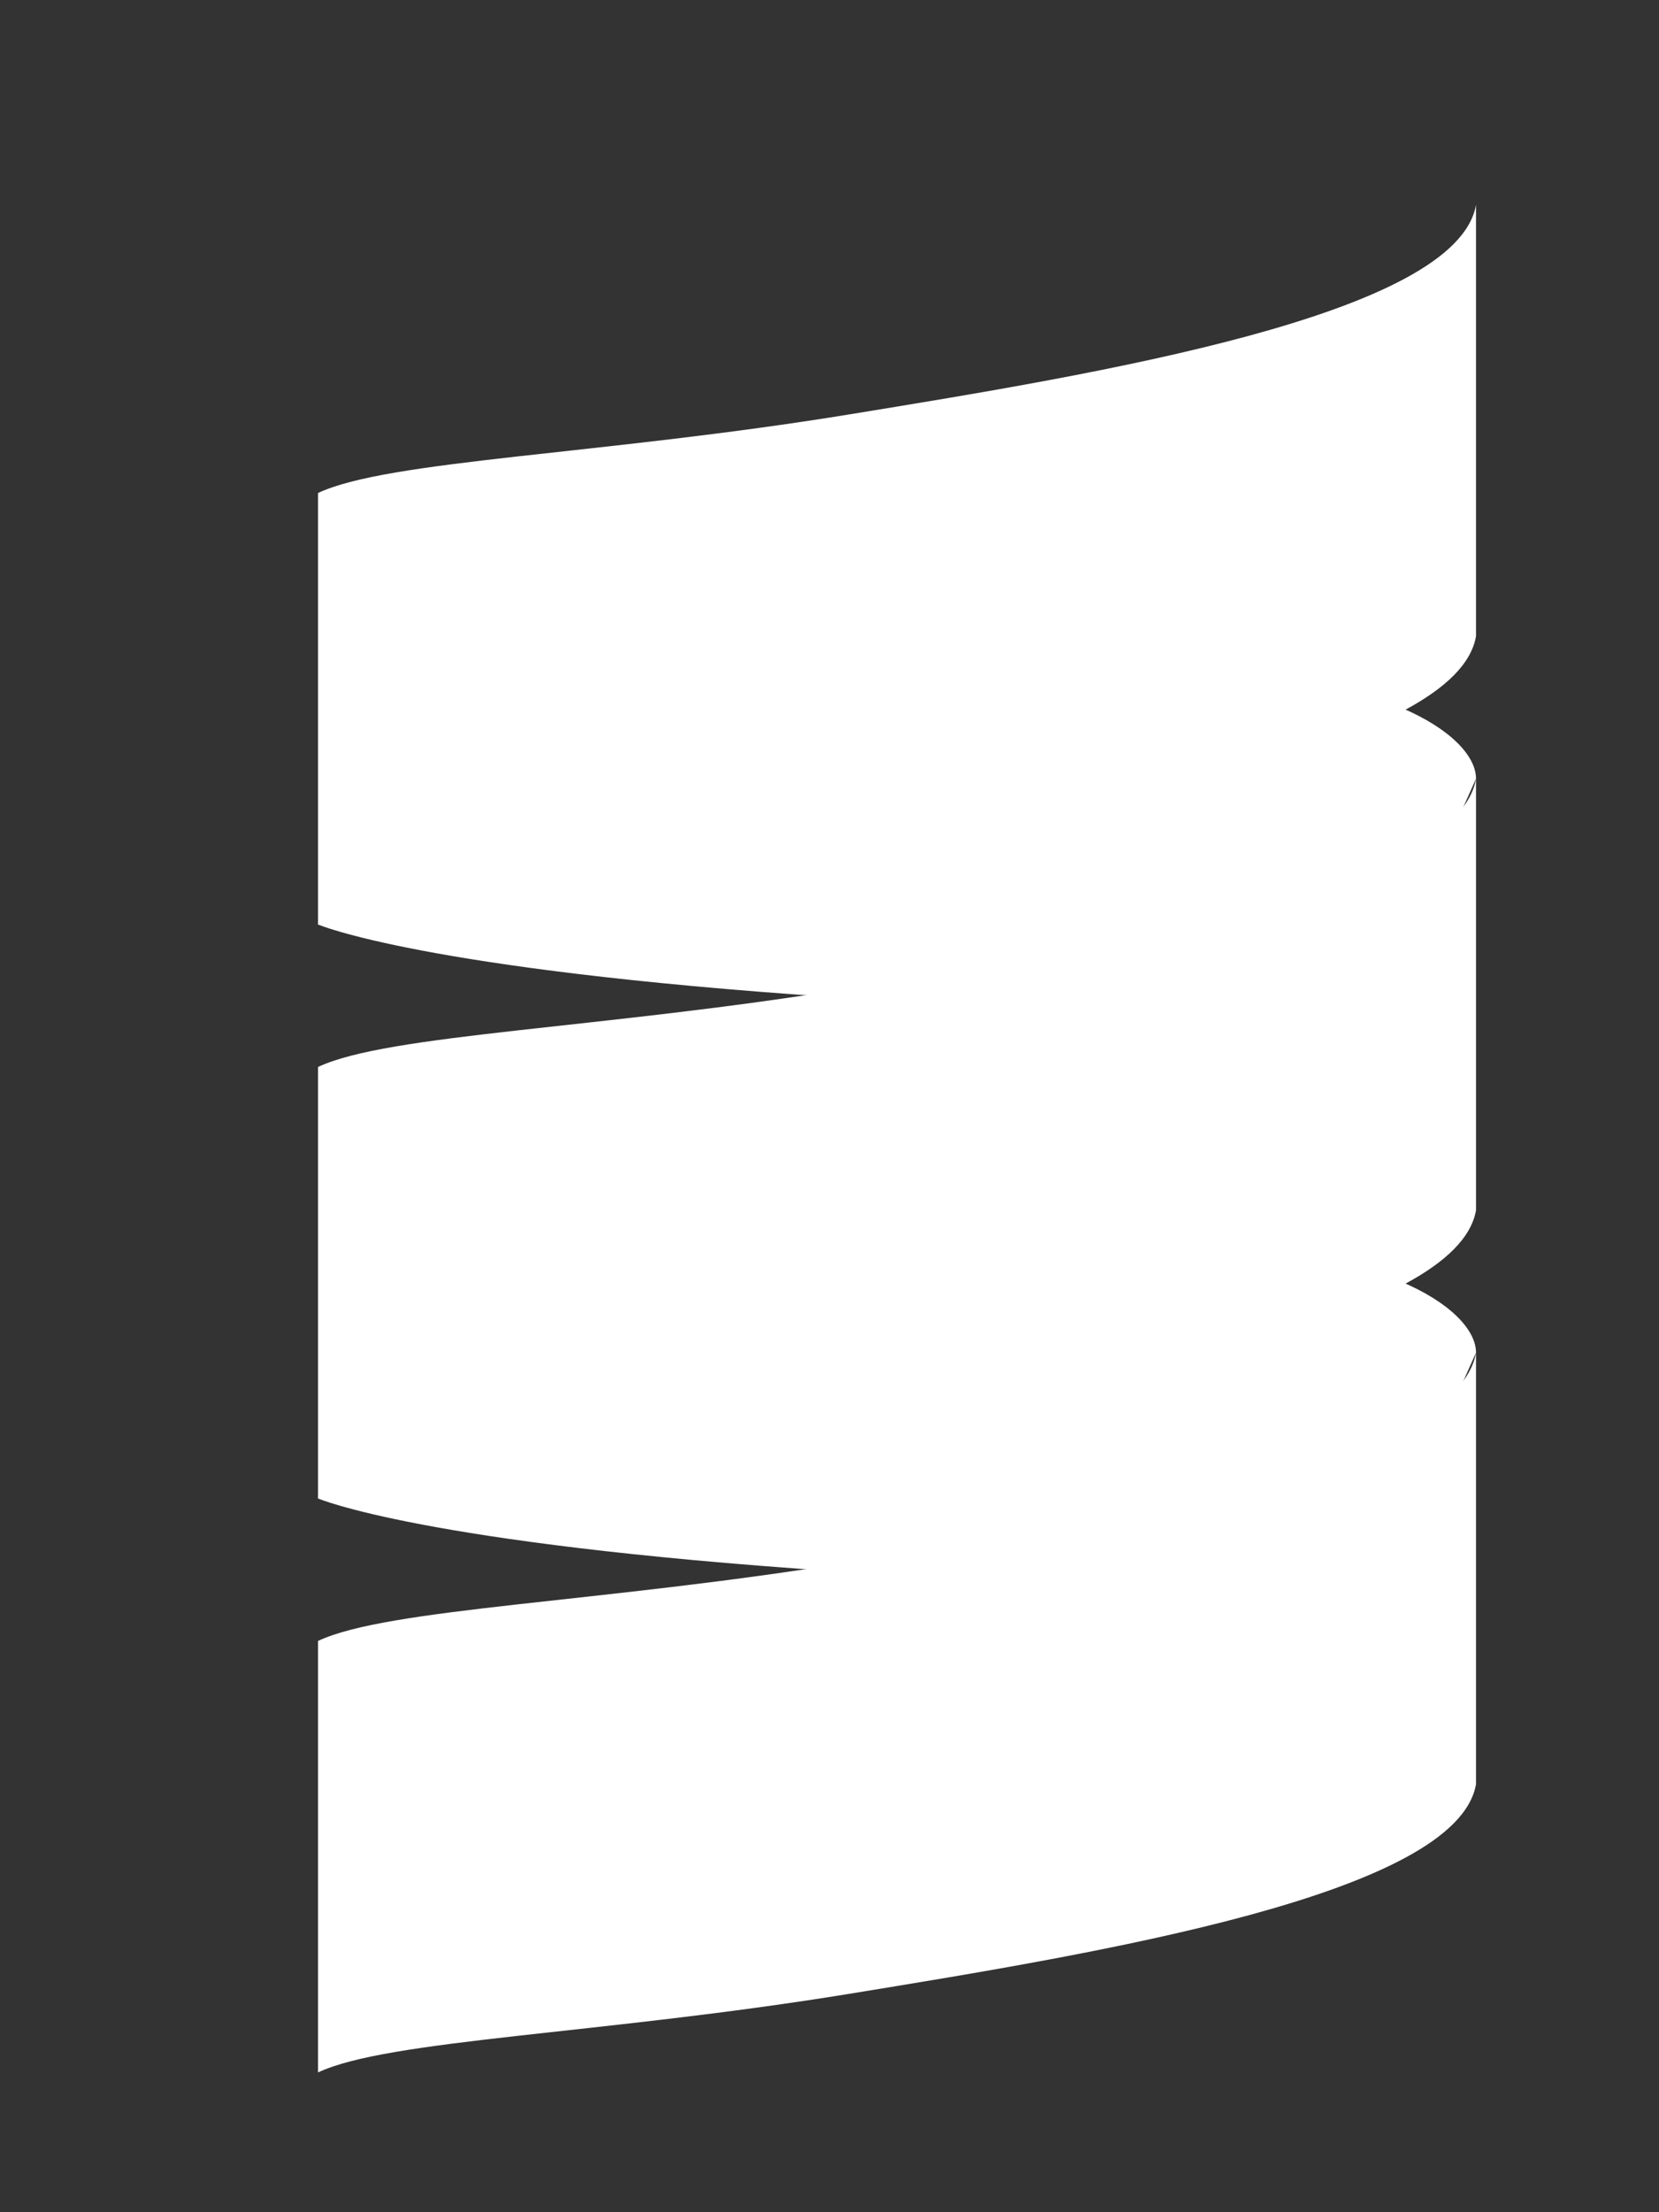 <?xml version="1.0" encoding="UTF-8" standalone="no"?>
<!-- Created with Inkscape (http://www.inkscape.org/) -->

<svg
   xmlns:dc="http://purl.org/dc/elements/1.1/"
   xmlns:cc="http://creativecommons.org/ns#"
   xmlns:rdf="http://www.w3.org/1999/02/22-rdf-syntax-ns#"
   xmlns:svg="http://www.w3.org/2000/svg"
   xmlns="http://www.w3.org/2000/svg"
   xmlns:sodipodi="http://sodipodi.sourceforge.net/DTD/sodipodi-0.dtd"
   xmlns:inkscape="http://www.inkscape.org/namespaces/inkscape"
   width="6mm"
   height="8mm"
   viewBox="0 0 6 8"
   version="1.1"
   id="svg4802"
   inkscape:version="0.92.2 (5c3e80d, 2017-08-06)"
   sodipodi:docname="scalaIconWhite.svg">
  <rect x="0" y="0" width="6" height="8" fill="#333333" stroke="none"/>
  <defs
     id="defs4796" />
  <sodipodi:namedview
     id="base"
     pagecolor="#ffffff"
     bordercolor="#666666"
     borderopacity="1.0"
     inkscape:pageopacity="0.0"
     inkscape:pageshadow="2"
     inkscape:zoom="1"
     inkscape:cx="-285.18809"
     inkscape:cy="148.58661"
     inkscape:document-units="mm"
     inkscape:current-layer="layer1"
     showgrid="false"
     inkscape:window-width="1366"
     inkscape:window-height="704"
     inkscape:window-x="0"
     inkscape:window-y="27"
     inkscape:window-maximized="1" />
  <g
     inkscape:label="Layer 1"
     inkscape:groupmode="layer"
     id="layer1"
     transform="translate(0,-289)">
    <g
       transform="matrix(0.012,0,0,0.012,-5.562,294.759)"
       id="g8591"
       style="fill:#ffffff;fill-opacity:1">
      <g
         id="g8532"
         style="fill:#ffffff;fill-opacity:1" />
      <g
         id="g8534"
         style="fill:#ffffff;fill-opacity:1" />
      <g
         id="g8536"
         style="fill:#ffffff;fill-opacity:1" />
      <g
         id="g8538"
         style="fill:#ffffff;fill-opacity:1" />
      <g
         id="g8540"
         style="fill:#ffffff;fill-opacity:1" />
      <g
         id="g8542"
         style="fill:#ffffff;fill-opacity:1" />
      <g
         id="g8544"
         style="fill:#ffffff;fill-opacity:1" />
      <g
         id="g8546"
         style="fill:#ffffff;fill-opacity:1" />
      <g
         id="g8548"
         style="fill:#ffffff;fill-opacity:1" />
      <g
         id="g8550"
         style="fill:#ffffff;fill-opacity:1" />
      <g
         id="g8552"
         style="fill:#ffffff;fill-opacity:1" />
      <g
         id="g8554"
         style="fill:#ffffff;fill-opacity:1" />
      <g
         id="g8556"
         style="fill:#ffffff;fill-opacity:1" />
      <g
         id="g8558"
         style="fill:#ffffff;fill-opacity:1" />
      <g
         id="g8560"
         style="fill:#ffffff;fill-opacity:1" />
      <g
         transform="translate(477.853,-426.953)"
         id="g8627"
         style="fill:#ffffff;fill-opacity:1">
        <path
           id="path8520"
           d="m 430.497,181.71 c 0,-13.776 -31.379,-33.293 -87.632,-30.614 -56.253,2.678 -254.097,32.371 -261.368,74.543 0,0 31.284,13.568 155.271,21.891 123.987,8.323 182.249,-40.18 182.249,-40.18 z"
           style="fill:#ffffff;fill-opacity:1"
           inkscape:connector-curvature="0" />
        <path
           id="path8522"
           d="m 430.497,138.772 c -5.74,33.293 -113.655,50.896 -188.659,63.141 C 166.833,214.158 102.545,215.69 81.497,225.64 V 95.608 c 21.047,-9.95 85.337,-11.48 160.342,-23.725 75.005,-12.245 182.919,-29.85 188.658,-63.142 z"
           style="fill:#ffffff;fill-opacity:1"
           inkscape:connector-curvature="0" />
        <path
           id="path8524"
           d="m 430.497,354.679 c 0,-13.776 -31.379,-33.293 -87.632,-30.614 -56.253,2.678 -254.097,32.371 -261.368,74.543 0,0 31.284,13.568 155.271,21.891 123.987,8.324 182.249,-40.181 182.249,-40.181 z"
           style="fill:#ffffff;fill-opacity:1"
           inkscape:connector-curvature="0" />
        <g
           id="g8530"
           style="fill:#ffffff;fill-opacity:1">
          <path
             id="path8526"
             d="m 430.497,311.741 c -5.74,33.293 -113.655,50.896 -188.659,63.141 -75.005,12.245 -139.293,13.777 -160.341,23.726 V 268.577 c 21.047,-9.95 85.337,-11.48 160.342,-23.725 75.005,-12.245 182.919,-29.849 188.659,-63.141 v 130.03 z"
             style="fill:#ffffff;fill-opacity:1"
             inkscape:connector-curvature="0" />
        </g>
        <path
           id="path8522-3"
           d="m 430.497,484.71 c -5.74,33.293 -113.655,50.896 -188.659,63.141 -75.005,12.245 -139.293,13.777 -160.341,23.727 v -130.032 c 21.047,-9.95 85.337,-11.48 160.342,-23.725 75.005,-12.245 182.919,-29.85 188.658,-63.142 z"
           style="fill:#ffffff;fill-opacity:1"
           inkscape:connector-curvature="0" />
      </g>
    </g>
  </g>
</svg>
